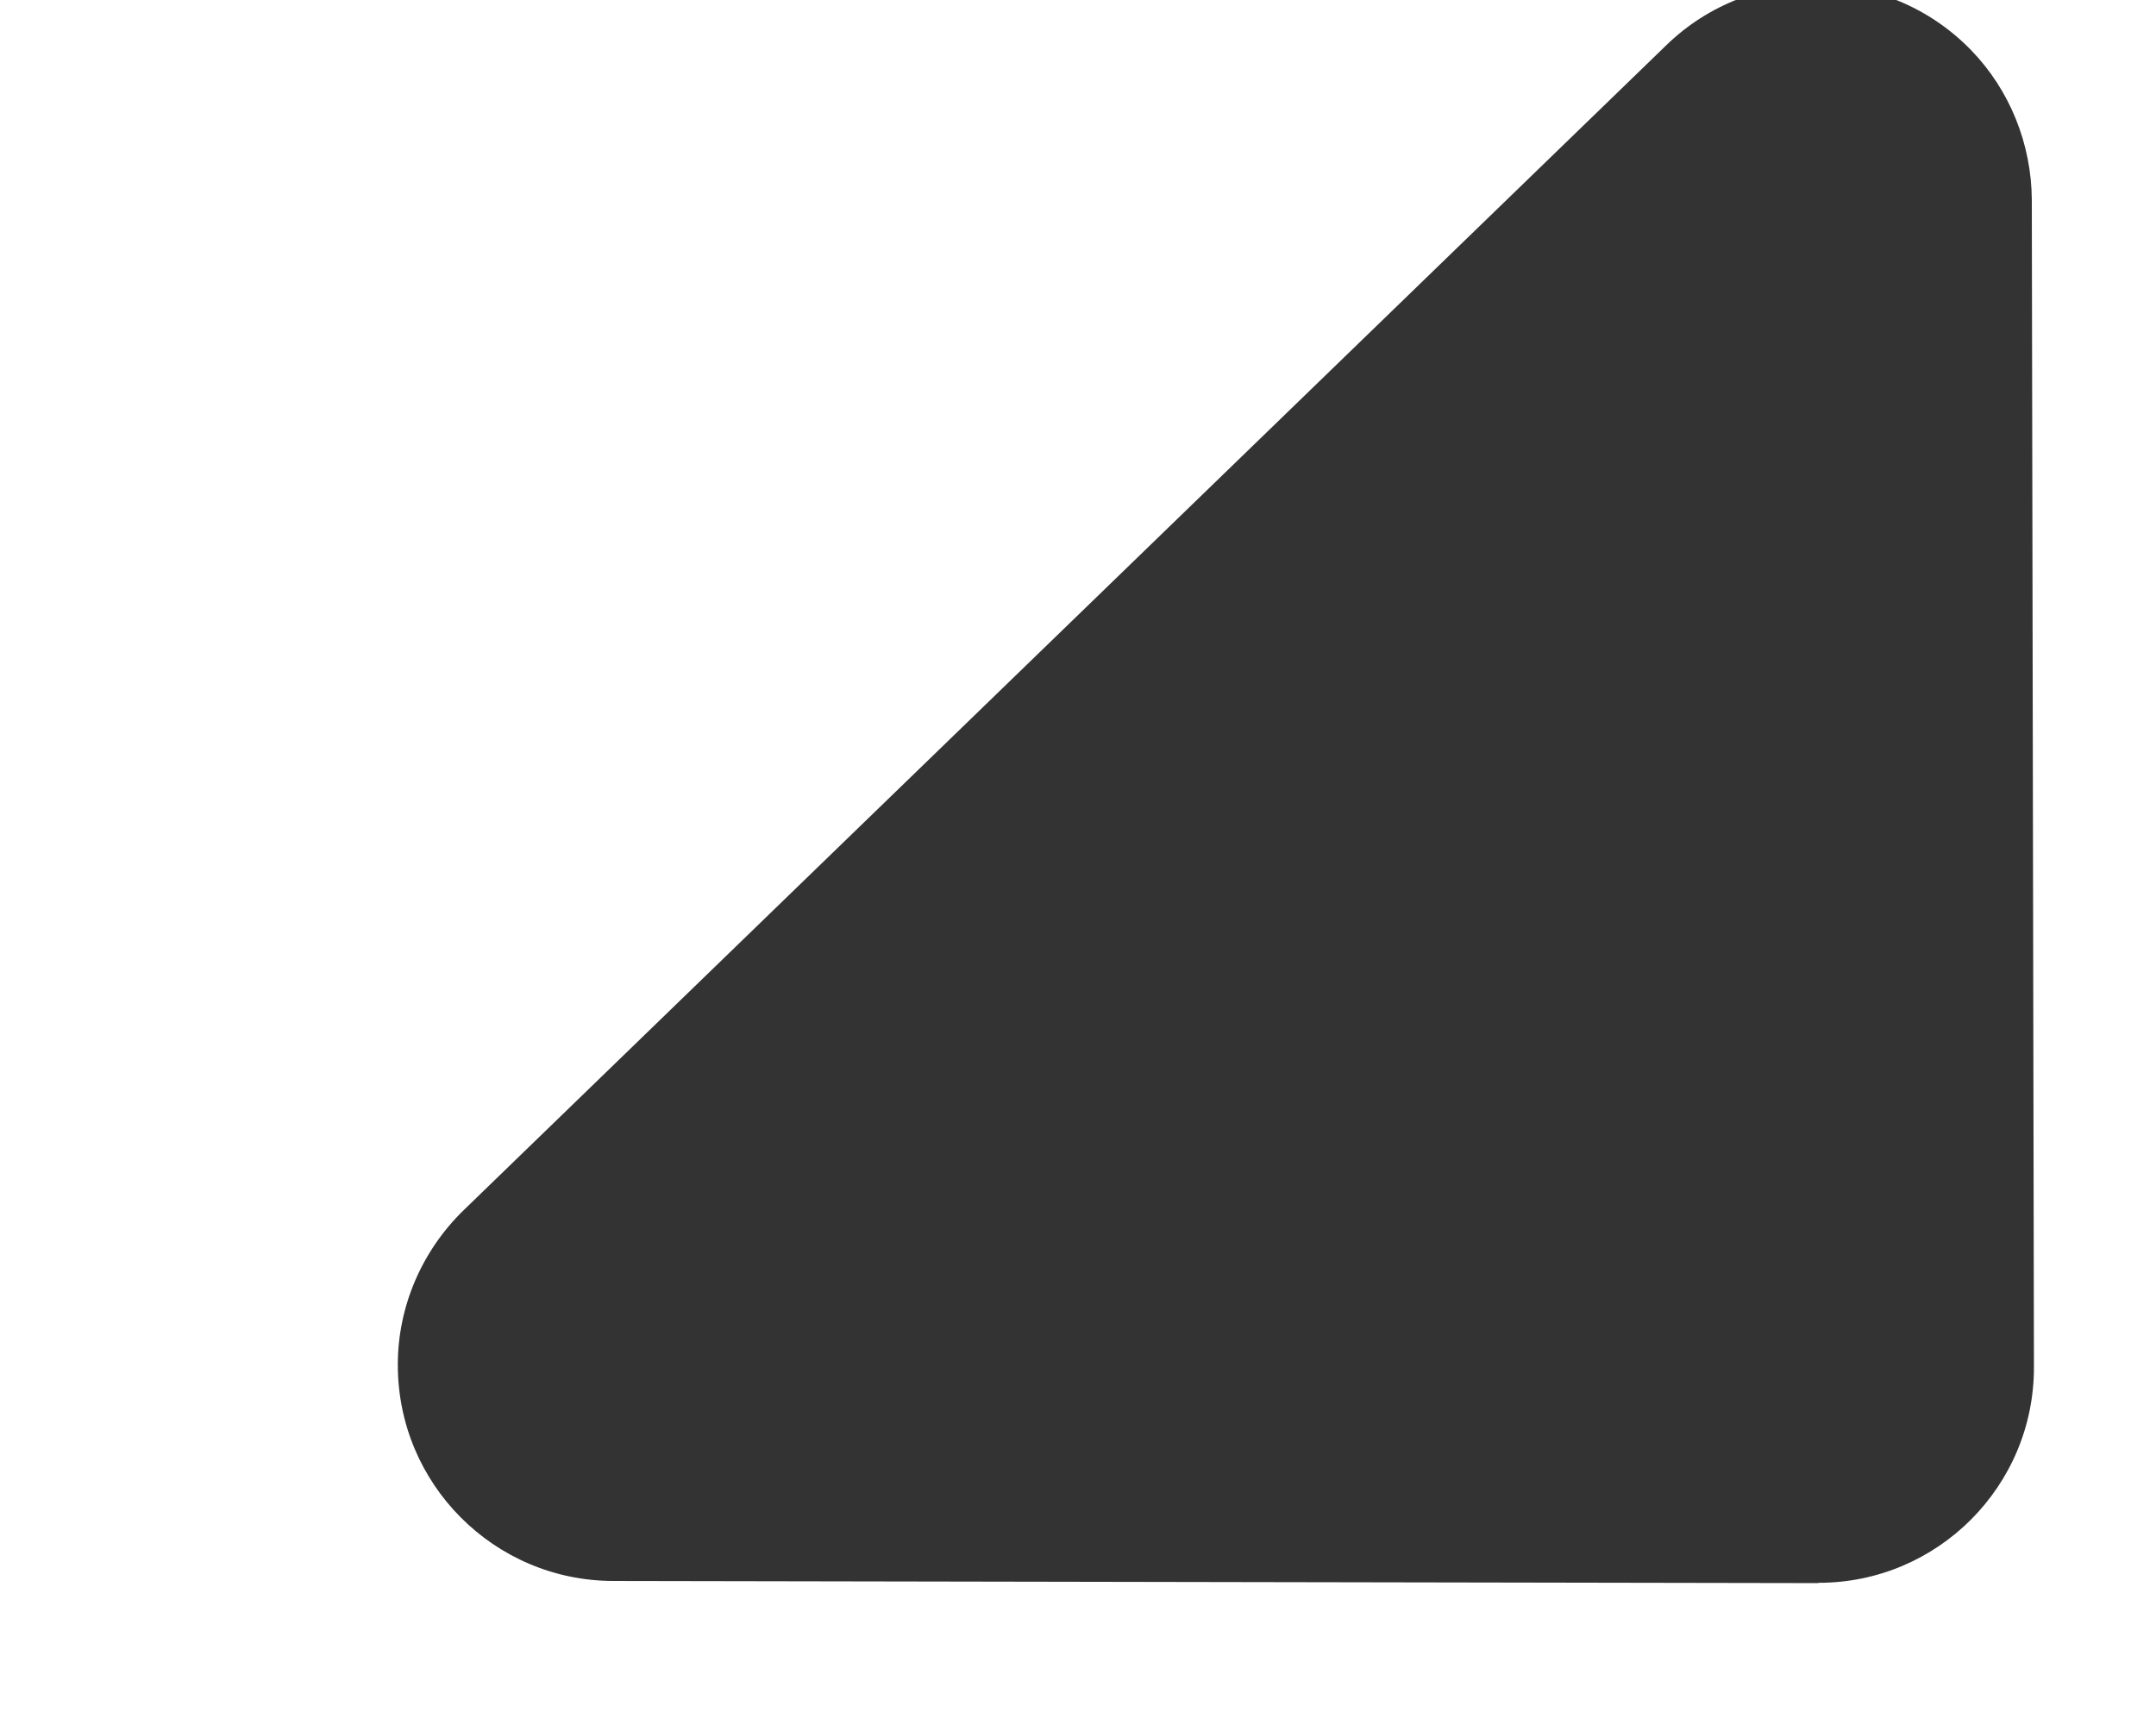 <?xml version="1.0" encoding="UTF-8"?>
<svg width="5px" height="4px" viewBox="0 0 5 4" version="1.1" xmlns="http://www.w3.org/2000/svg" xmlns:xlink="http://www.w3.org/1999/xlink">
    <!-- Generator: Sketch 50.2 (55047) - http://www.bohemiancoding.com/sketch -->
    <title>icon_Triangle</title>
    <desc>Created with Sketch.</desc>
    <defs></defs>
    <g id="Symbols" stroke="none" stroke-width="1" fill="none" fill-rule="evenodd">
        <g id="00top" transform="translate(-287, -39)" fill="#333333">
            <g id="icon_Triangle">
                <path d="M290.822,40.166 L292.794,42.145 C292.989,42.341 292.988,42.658 292.792,42.853 C292.697,42.948 292.566,43 292.431,42.998 L288.549,42.936 C288.273,42.932 288.053,42.704 288.057,42.428 C288.059,42.299 288.112,42.175 288.203,42.083 L290.113,40.166 C290.308,39.97 290.625,39.97 290.82,40.165 C290.821,40.165 290.821,40.166 290.822,40.166 Z" transform="translate(290.5, 41.5) rotate(-225) translate(-290.5, -41.5) "></path>
            </g>
        </g>
    </g>
</svg>
